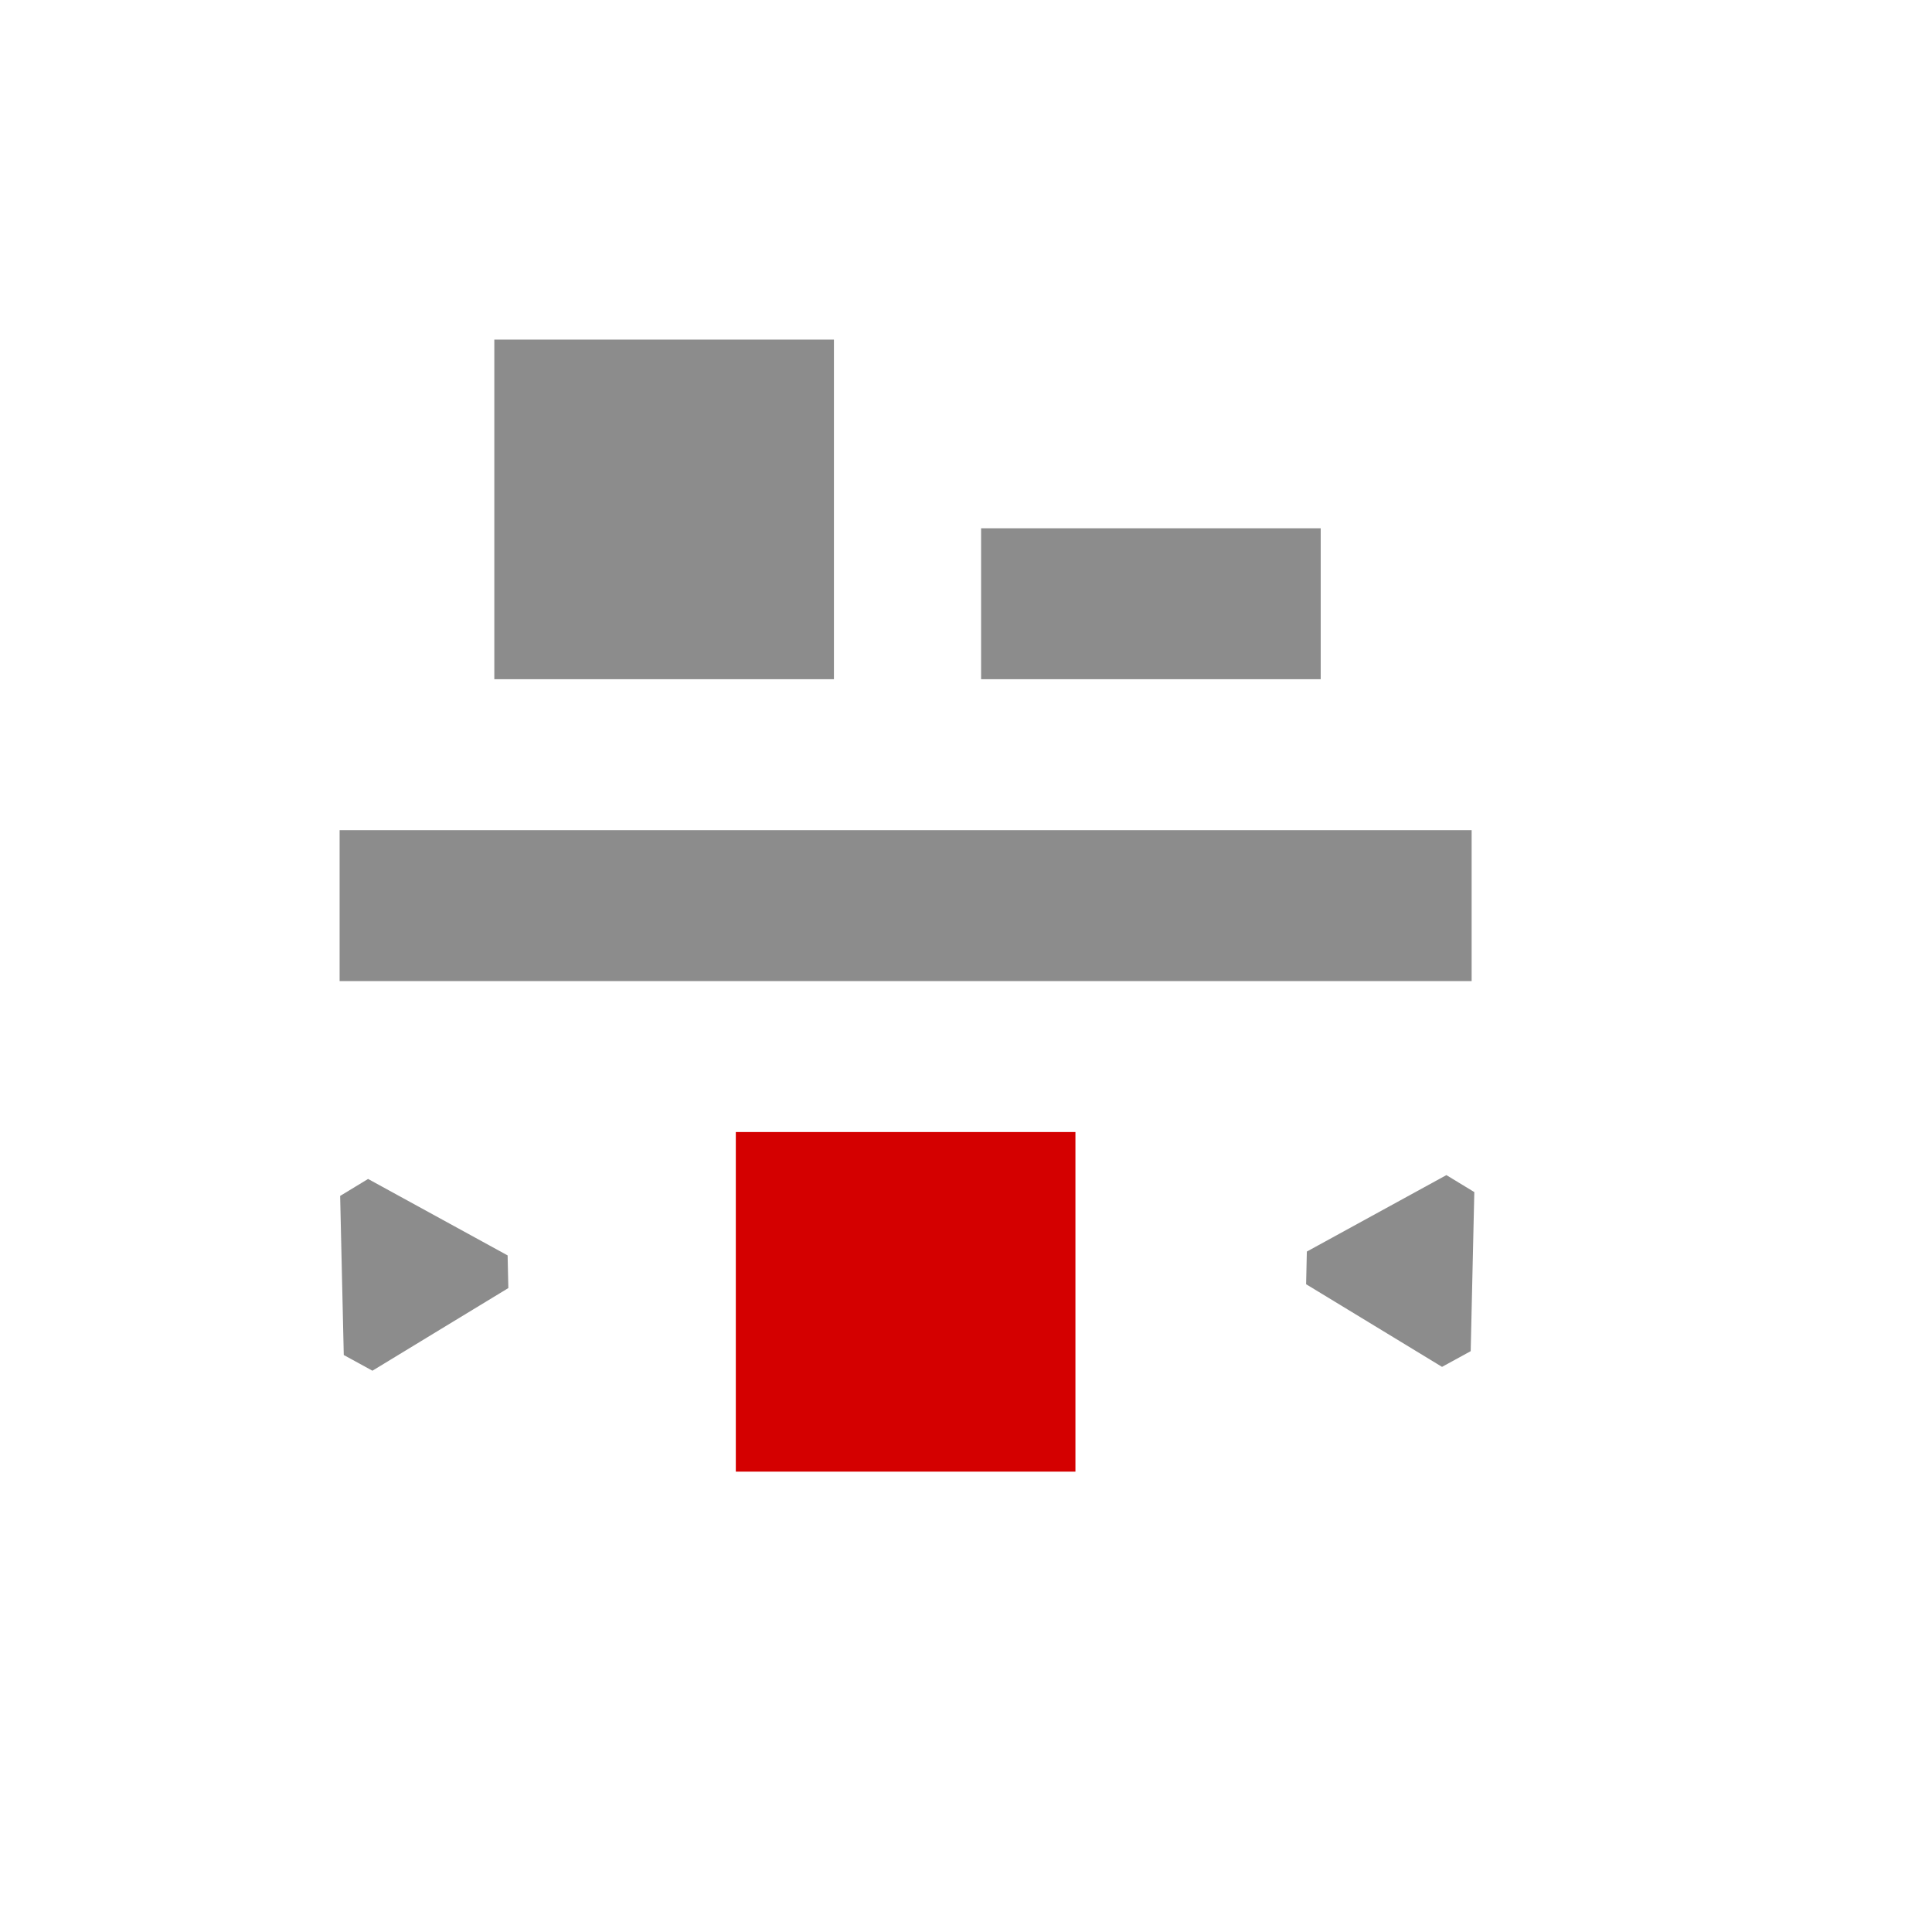 <?xml version="1.0" encoding="UTF-8" standalone="no"?>
<!-- Created using Karbon, part of Calligra: http://www.calligra.org/karbon -->

<svg
   xmlns:dc="http://purl.org/dc/elements/1.1/"
   xmlns:cc="http://creativecommons.org/ns#"
   xmlns:rdf="http://www.w3.org/1999/02/22-rdf-syntax-ns#"
   xmlns:svg="http://www.w3.org/2000/svg"
   xmlns="http://www.w3.org/2000/svg"
   xmlns:sodipodi="http://sodipodi.sourceforge.net/DTD/sodipodi-0.dtd"
   xmlns:inkscape="http://www.inkscape.org/namespaces/inkscape"
   width="38.4pt"
   height="38.4pt"
   id="svg2"
   version="1.1"
   inkscape:version="0.48.5 r10040"
   sodipodi:docname="distribute-horizontal-equal.svg">
  <sodipodi:namedview
     pagecolor="#ffffff"
     bordercolor="#666666"
     borderopacity="1"
     objecttolerance="10"
     gridtolerance="10"
     guidetolerance="10"
     inkscape:pageopacity="0"
     inkscape:pageshadow="2"
     inkscape:window-width="1280"
     inkscape:window-height="670"
     id="namedview12"
     showgrid="false"
     inkscape:zoom="9.8333329"
     inkscape:cx="27.966099"
     inkscape:cy="28.481115"
     inkscape:window-x="-2"
     inkscape:window-y="-3"
     inkscape:window-maximized="1"
     inkscape:current-layer="svg2">
    <sodipodi:guide
       position="9.5367432e-07,48"
       orientation="48,0"
       id="guide4072" />
    <sodipodi:guide
       position="9.5367432e-07,1.9073486e-06"
       orientation="0,48"
       id="guide4074" />
    <sodipodi:guide
       position="48,1.9073486e-06"
       orientation="-48,0"
       id="guide4076" />
    <sodipodi:guide
       position="48,48"
       orientation="0,-48"
       id="guide4078" />
    <sodipodi:guide
       position="9,39"
       orientation="30,0"
       id="guide4080" />
    <sodipodi:guide
       position="9,9"
       orientation="0,30"
       id="guide4082" />
    <sodipodi:guide
       position="39,9"
       orientation="-30,0"
       id="guide4084" />
    <sodipodi:guide
       position="39,39"
       orientation="0,-30"
       id="guide4086" />
    <sodipodi:guide
       position="13,35"
       orientation="22,0"
       id="guide4095" />
    <sodipodi:guide
       position="35,13"
       orientation="-22,0"
       id="guide4099" />
  </sodipodi:namedview>
  <defs
     id="defs4" />
  <rect
     style="fill:#8c8c8c;fill-rule:evenodd;fill-opacity:1"
     y="9"
     x="-26"
     height="30"
     width="4"
     transform="matrix(0,-1,1,0,0,0)"
     id="rect3288" />
  <rect
     style="fill:#8c8c8c;fill-rule:evenodd;fill-opacity:1"
     y="14"
     x="-35"
     height="4"
     width="9"
     transform="scale(-1,1)"
     id="rect3320" />
  <rect
     style="fill:#8c8c8c;fill-rule:evenodd;fill-opacity:1"
     y="9"
     x="-22.1"
     height="9"
     width="9"
     transform="scale(-1,1)"
     id="rect33201" />
  <rect
     style="fill:#d40000;fill-opacity:1;fill-rule:evenodd"
     y="30"
     x="-28.5"
     height="9"
     width="9"
     transform="scale(-1,1)"
     id="rect33201-1" />
  <path
     sodipodi:type="star"
     style="fill:#8c8c8c;stroke:#8c8c8c;stroke-width:1;stroke-linecap:round;stroke-linejoin:bevel;stroke-miterlimit:4;stroke-opacity:1;stroke-dasharray:none;stroke-dashoffset:2.25;fill-opacity:1"
     id="path3014"
     sodipodi:sides="3"
     sodipodi:cx="10.169492"
     sodipodi:cy="32.745762"
     sodipodi:r1="2.4348445"
     sodipodi:r2="1.2174222"
     sodipodi:arg1="2.0718095"
     sodipodi:arg2="3.119007"
     inkscape:flatsided="false"
     inkscape:rounded="0"
     inkscape:randomized="0"
     d="m 9,34.881 -0.048,-2.108 -0.048,-2.108 1.849,1.013 1.849,1.013 -1.802,1.095 z"
     inkscape:transform-center-x="-0.58474549"
     inkscape:transform-center-y="0.027493882"
     transform="translate(0.61,1.017)" />
  <path
     transform="matrix(-1,0,0,1,47.475,0.915)"
     inkscape:transform-center-y="0.027493882"
     inkscape:transform-center-x="0.58474548"
     d="m 9,34.881 -0.048,-2.108 -0.048,-2.108 1.849,1.013 1.849,1.013 -1.802,1.095 z"
     inkscape:randomized="0"
     inkscape:rounded="0"
     inkscape:flatsided="false"
     sodipodi:arg2="3.119007"
     sodipodi:arg1="2.0718095"
     sodipodi:r2="1.2174222"
     sodipodi:r1="2.4348445"
     sodipodi:cy="32.745762"
     sodipodi:cx="10.169492"
     sodipodi:sides="3"
     id="path3016"
     style="fill:#8c8c8c;stroke:#8c8c8c;stroke-width:1;stroke-linecap:round;stroke-linejoin:bevel;stroke-miterlimit:4;stroke-opacity:1;stroke-dasharray:none;stroke-dashoffset:2.25;fill-opacity:1"
     sodipodi:type="star" />
</svg>
